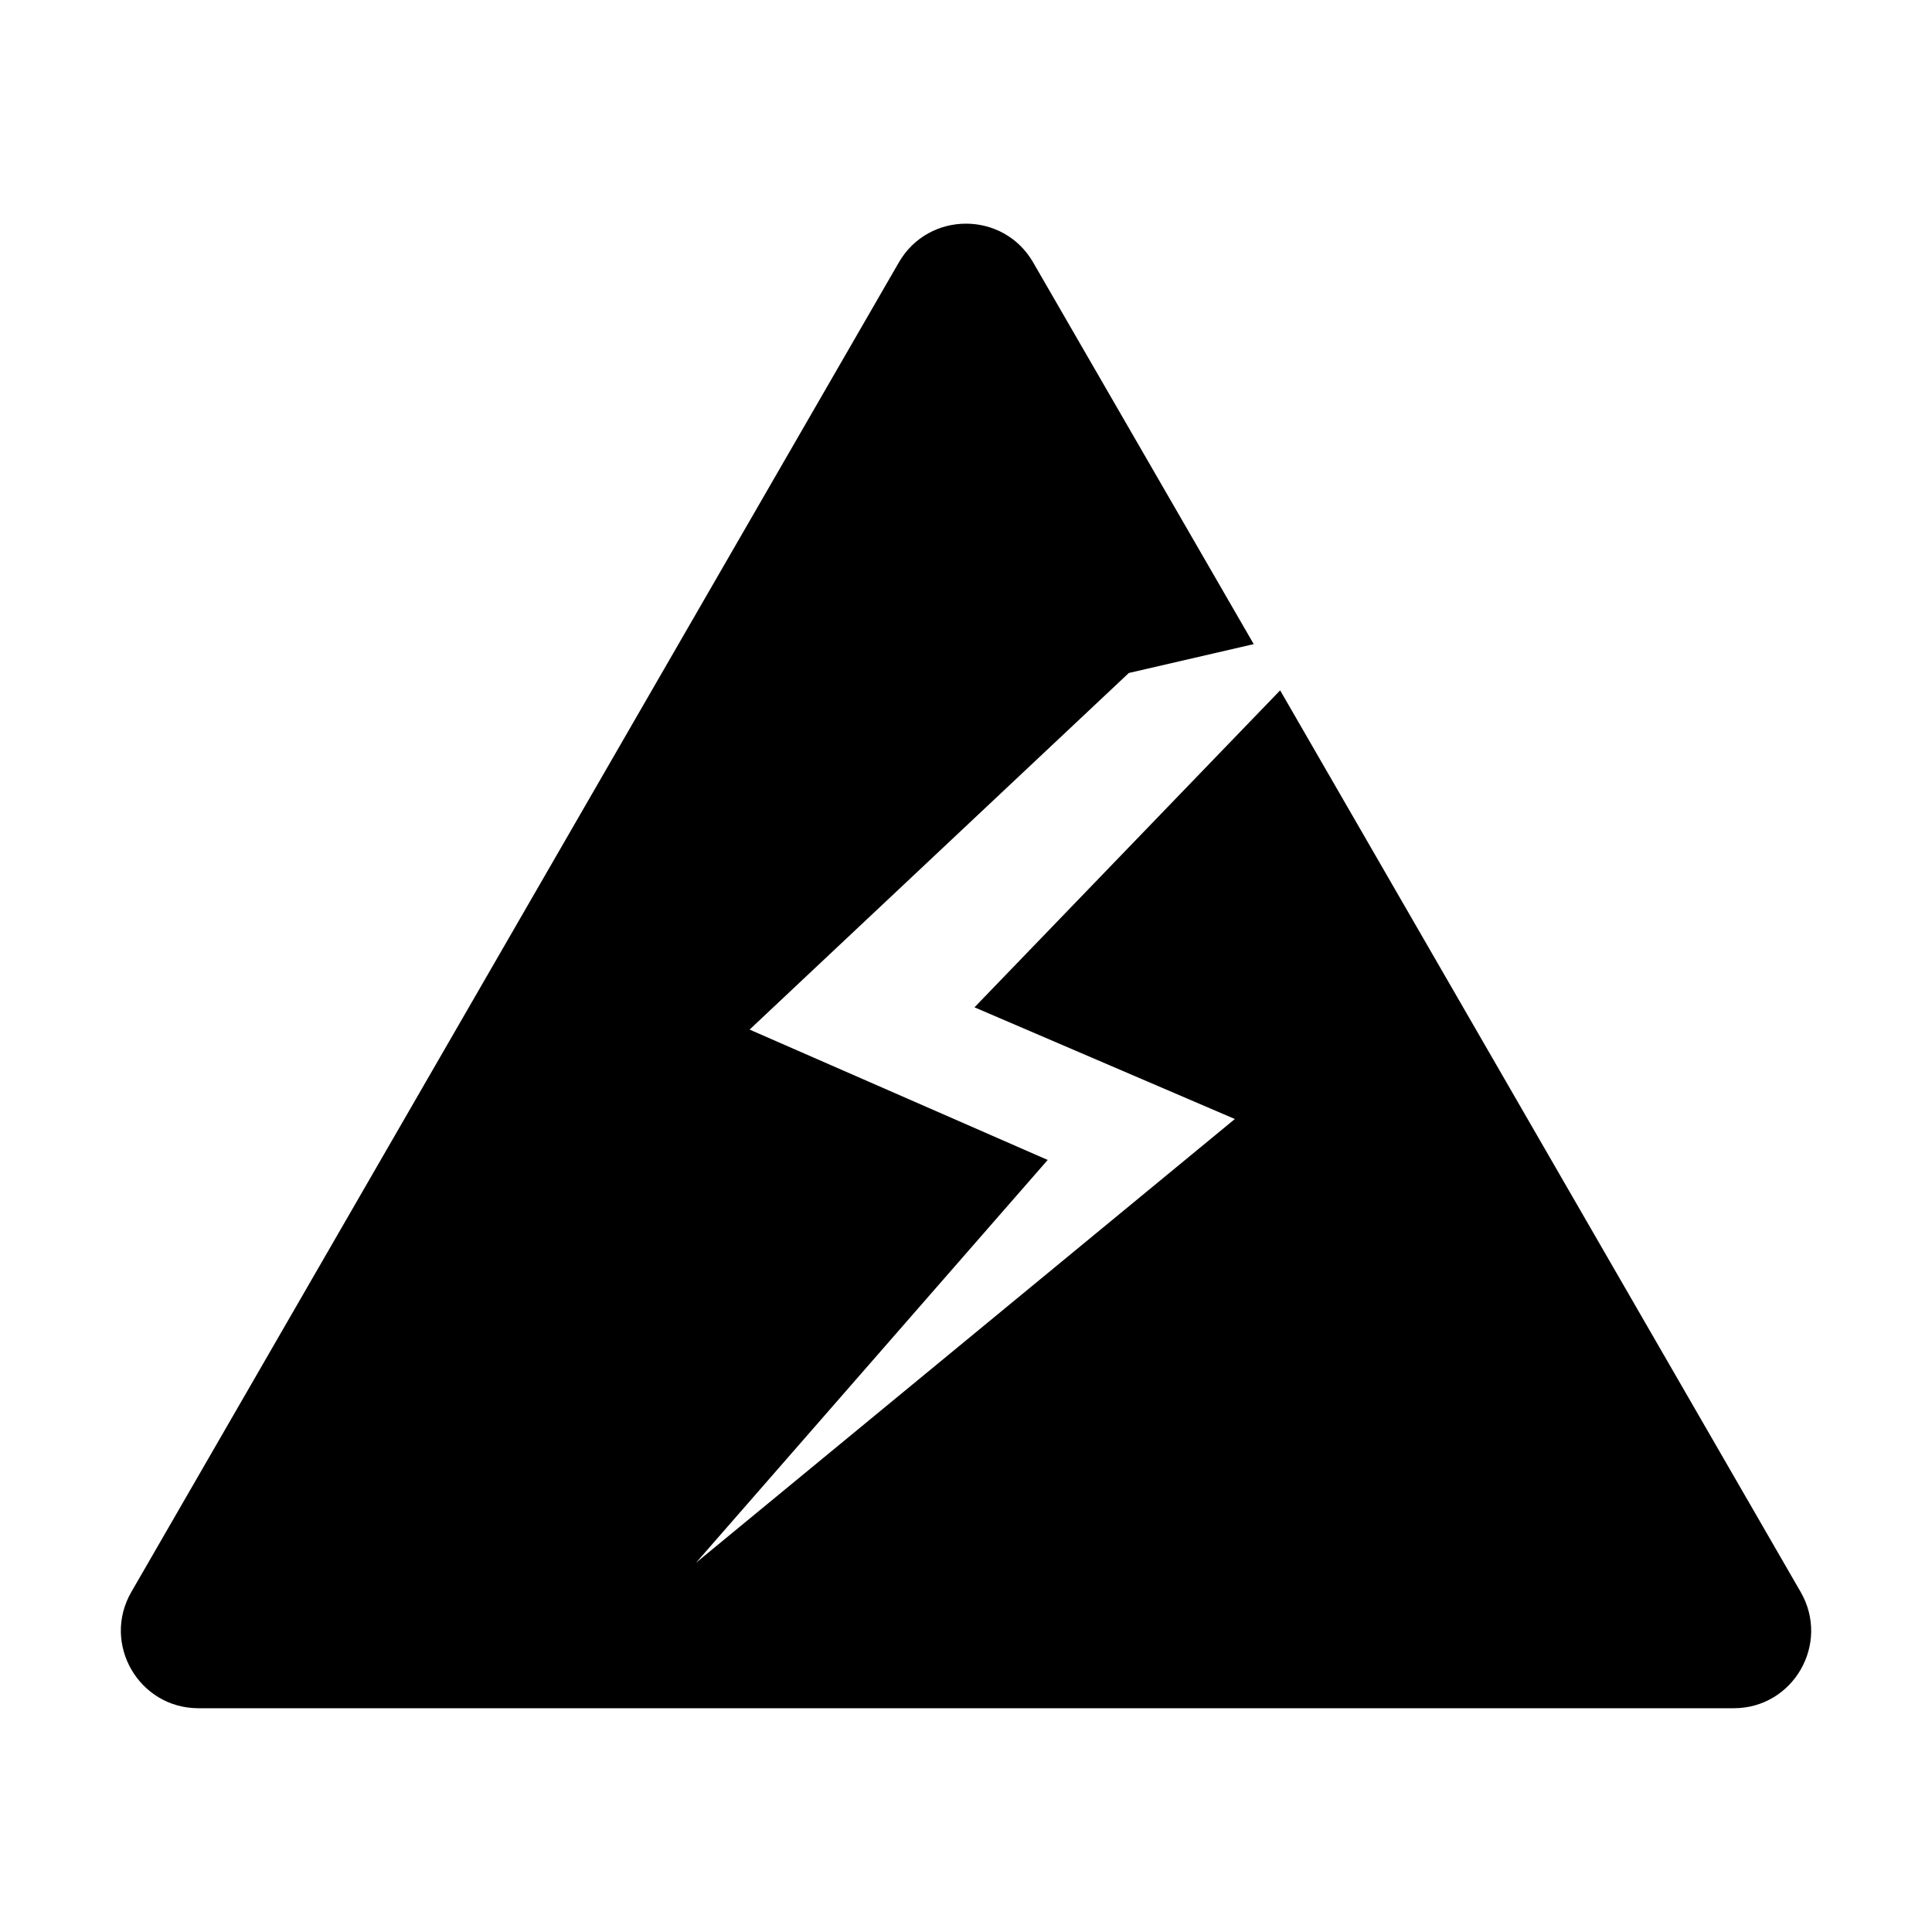<?xml version="1.0" standalone="no"?><!DOCTYPE svg PUBLIC "-//W3C//DTD SVG 1.1//EN" "http://www.w3.org/Graphics/SVG/1.1/DTD/svg11.dtd"><svg class="icon" width="200px" height="200.00px" viewBox="0 0 1024 1024" version="1.1" xmlns="http://www.w3.org/2000/svg"><path d="M954.4 843.8L678.5 365.9l-162 168 138 59.2-285.6 235.2 186.4-213.5-158-69.1 201-189 66.2-15.3-116.9-202.3c-15.8-27.4-55.4-27.4-71.2 0L69.6 843.8c-15.8 27.4 4 61.6 35.6 61.6h813.7c31.6 0 51.3-34.2 35.5-61.6z" /></svg>